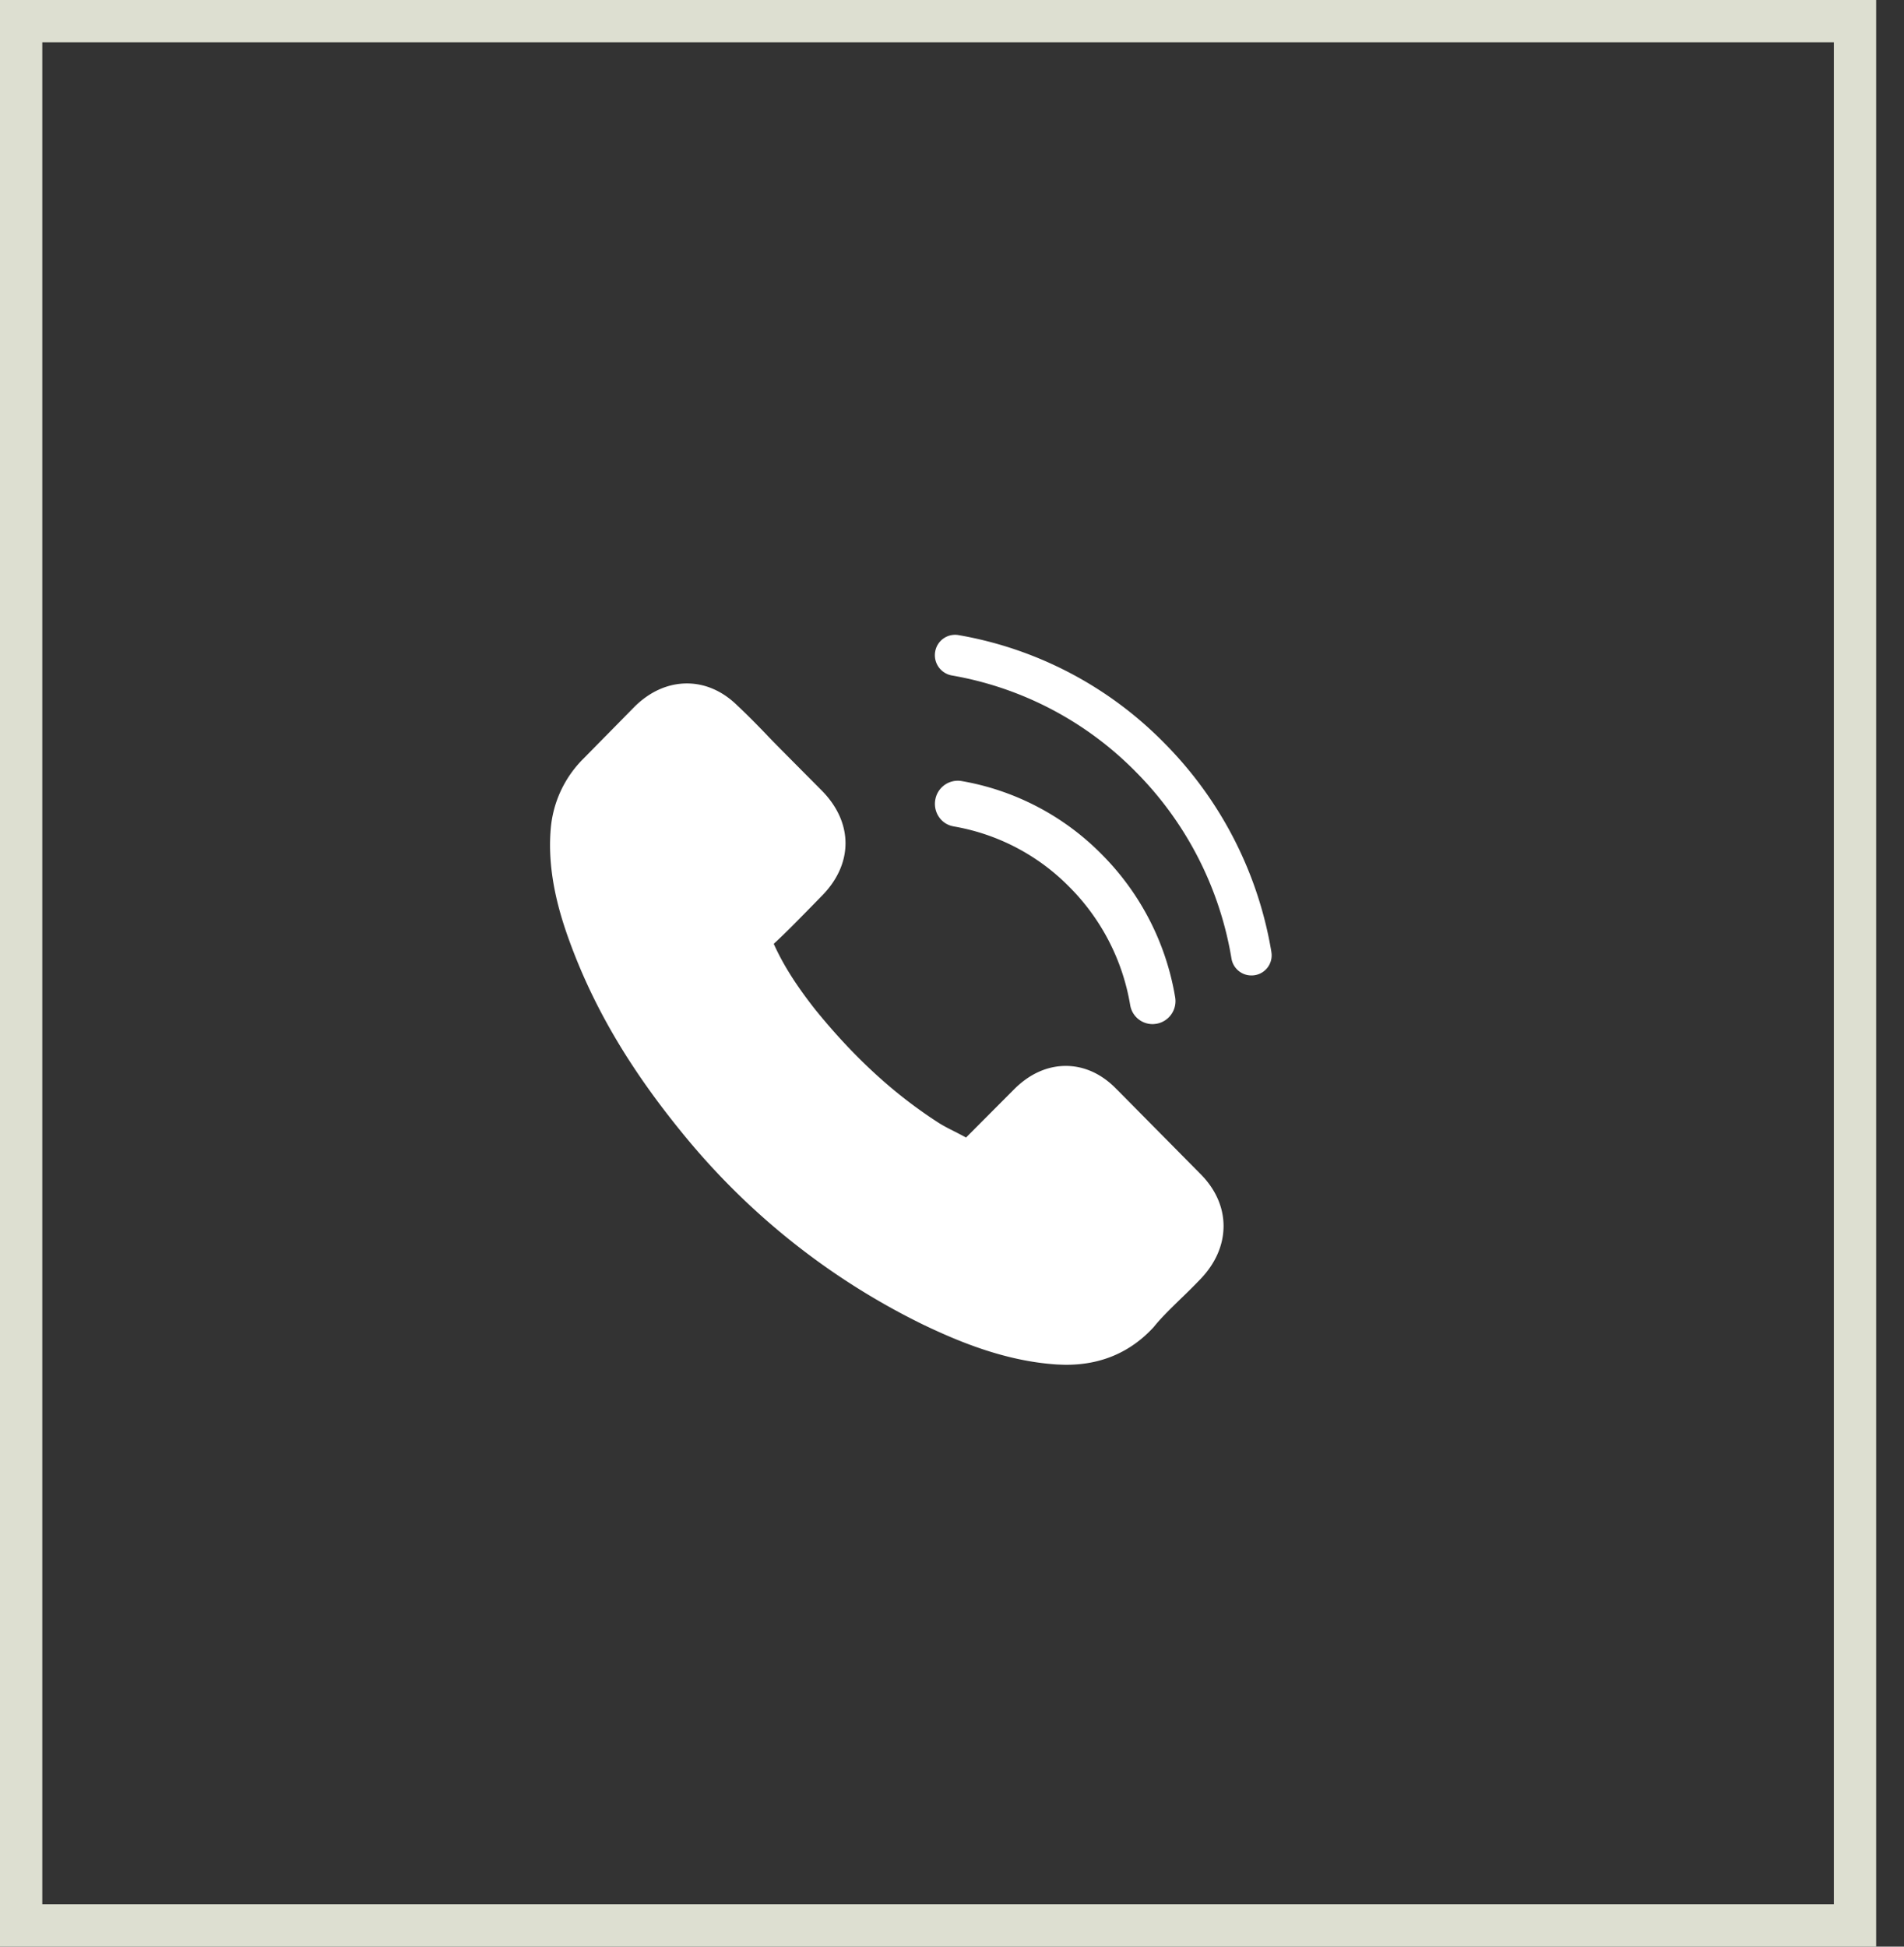 <svg xmlns="http://www.w3.org/2000/svg" width="45" height="46" viewBox="0 0 45 46">
    <rect x="0" y="0" width="45" height="46" fill="#333333" stroke="none"/>
    <g fill="none" fill-rule="nonzero">
        <path fill="#FFF" d="M26.4 25.747l1.966 1.988c.362.36.552.79.552 1.237 0 .443-.186.876-.54 1.247a14.11 14.11 0 0 1-.467.466c-.225.22-.44.425-.627.653-.003.007-.01.01-.014.018-.544.595-1.24.894-2.067.894-.071 0-.15-.004-.225-.007-1.229-.08-2.328-.545-3.152-.938a16.875 16.875 0 0 1-5.613-4.425c-1.293-1.566-2.16-3.026-2.74-4.602-.236-.642-.544-1.623-.458-2.676a2.647 2.647 0 0 1 .777-1.678l1.218-1.237.007-.007c.358-.346.78-.53 1.218-.53.437 0 .852.184 1.2.53.232.217.458.447.673.671.108.115.222.23.333.343l.978.984c.752.758.752 1.739 0 2.496l-.3.307c-.266.27-.538.551-.832.822.219.487.52.966.967 1.536.924 1.144 1.888 2.027 2.948 2.705.104.065.226.127.355.192.09.046.182.093.275.144l1.132-1.136c.362-.365.785-.556 1.225-.556.444 0 .863.195 1.21.56z"/>
        <path stroke="#DDDFD1" d="M.5.5h43.342v45H.5z"/>
        <path fill="#FFF" d="M22.538 19.528a5.03 5.03 0 0 1 2.747 1.442 5.152 5.152 0 0 1 1.426 2.779c.044.266.27.451.53.451.031 0 .059-.004.09-.008a.543.543 0 0 0 .443-.628A6.234 6.234 0 0 0 26.05 20.2a6.116 6.116 0 0 0-3.325-1.744.54.54 0 0 0-.62.443c-.052.294.139.58.433.628zM30.048 22.49a9.133 9.133 0 0 0-2.526-4.927 8.955 8.955 0 0 0-4.87-2.556.477.477 0 0 0-.55.395.486.486 0 0 0 .393.559 8.017 8.017 0 0 1 4.354 2.283 8.151 8.151 0 0 1 2.256 4.405.477.477 0 0 0 .471.401.474.474 0 0 0 .471-.56z"/>
    </g>
</svg>
